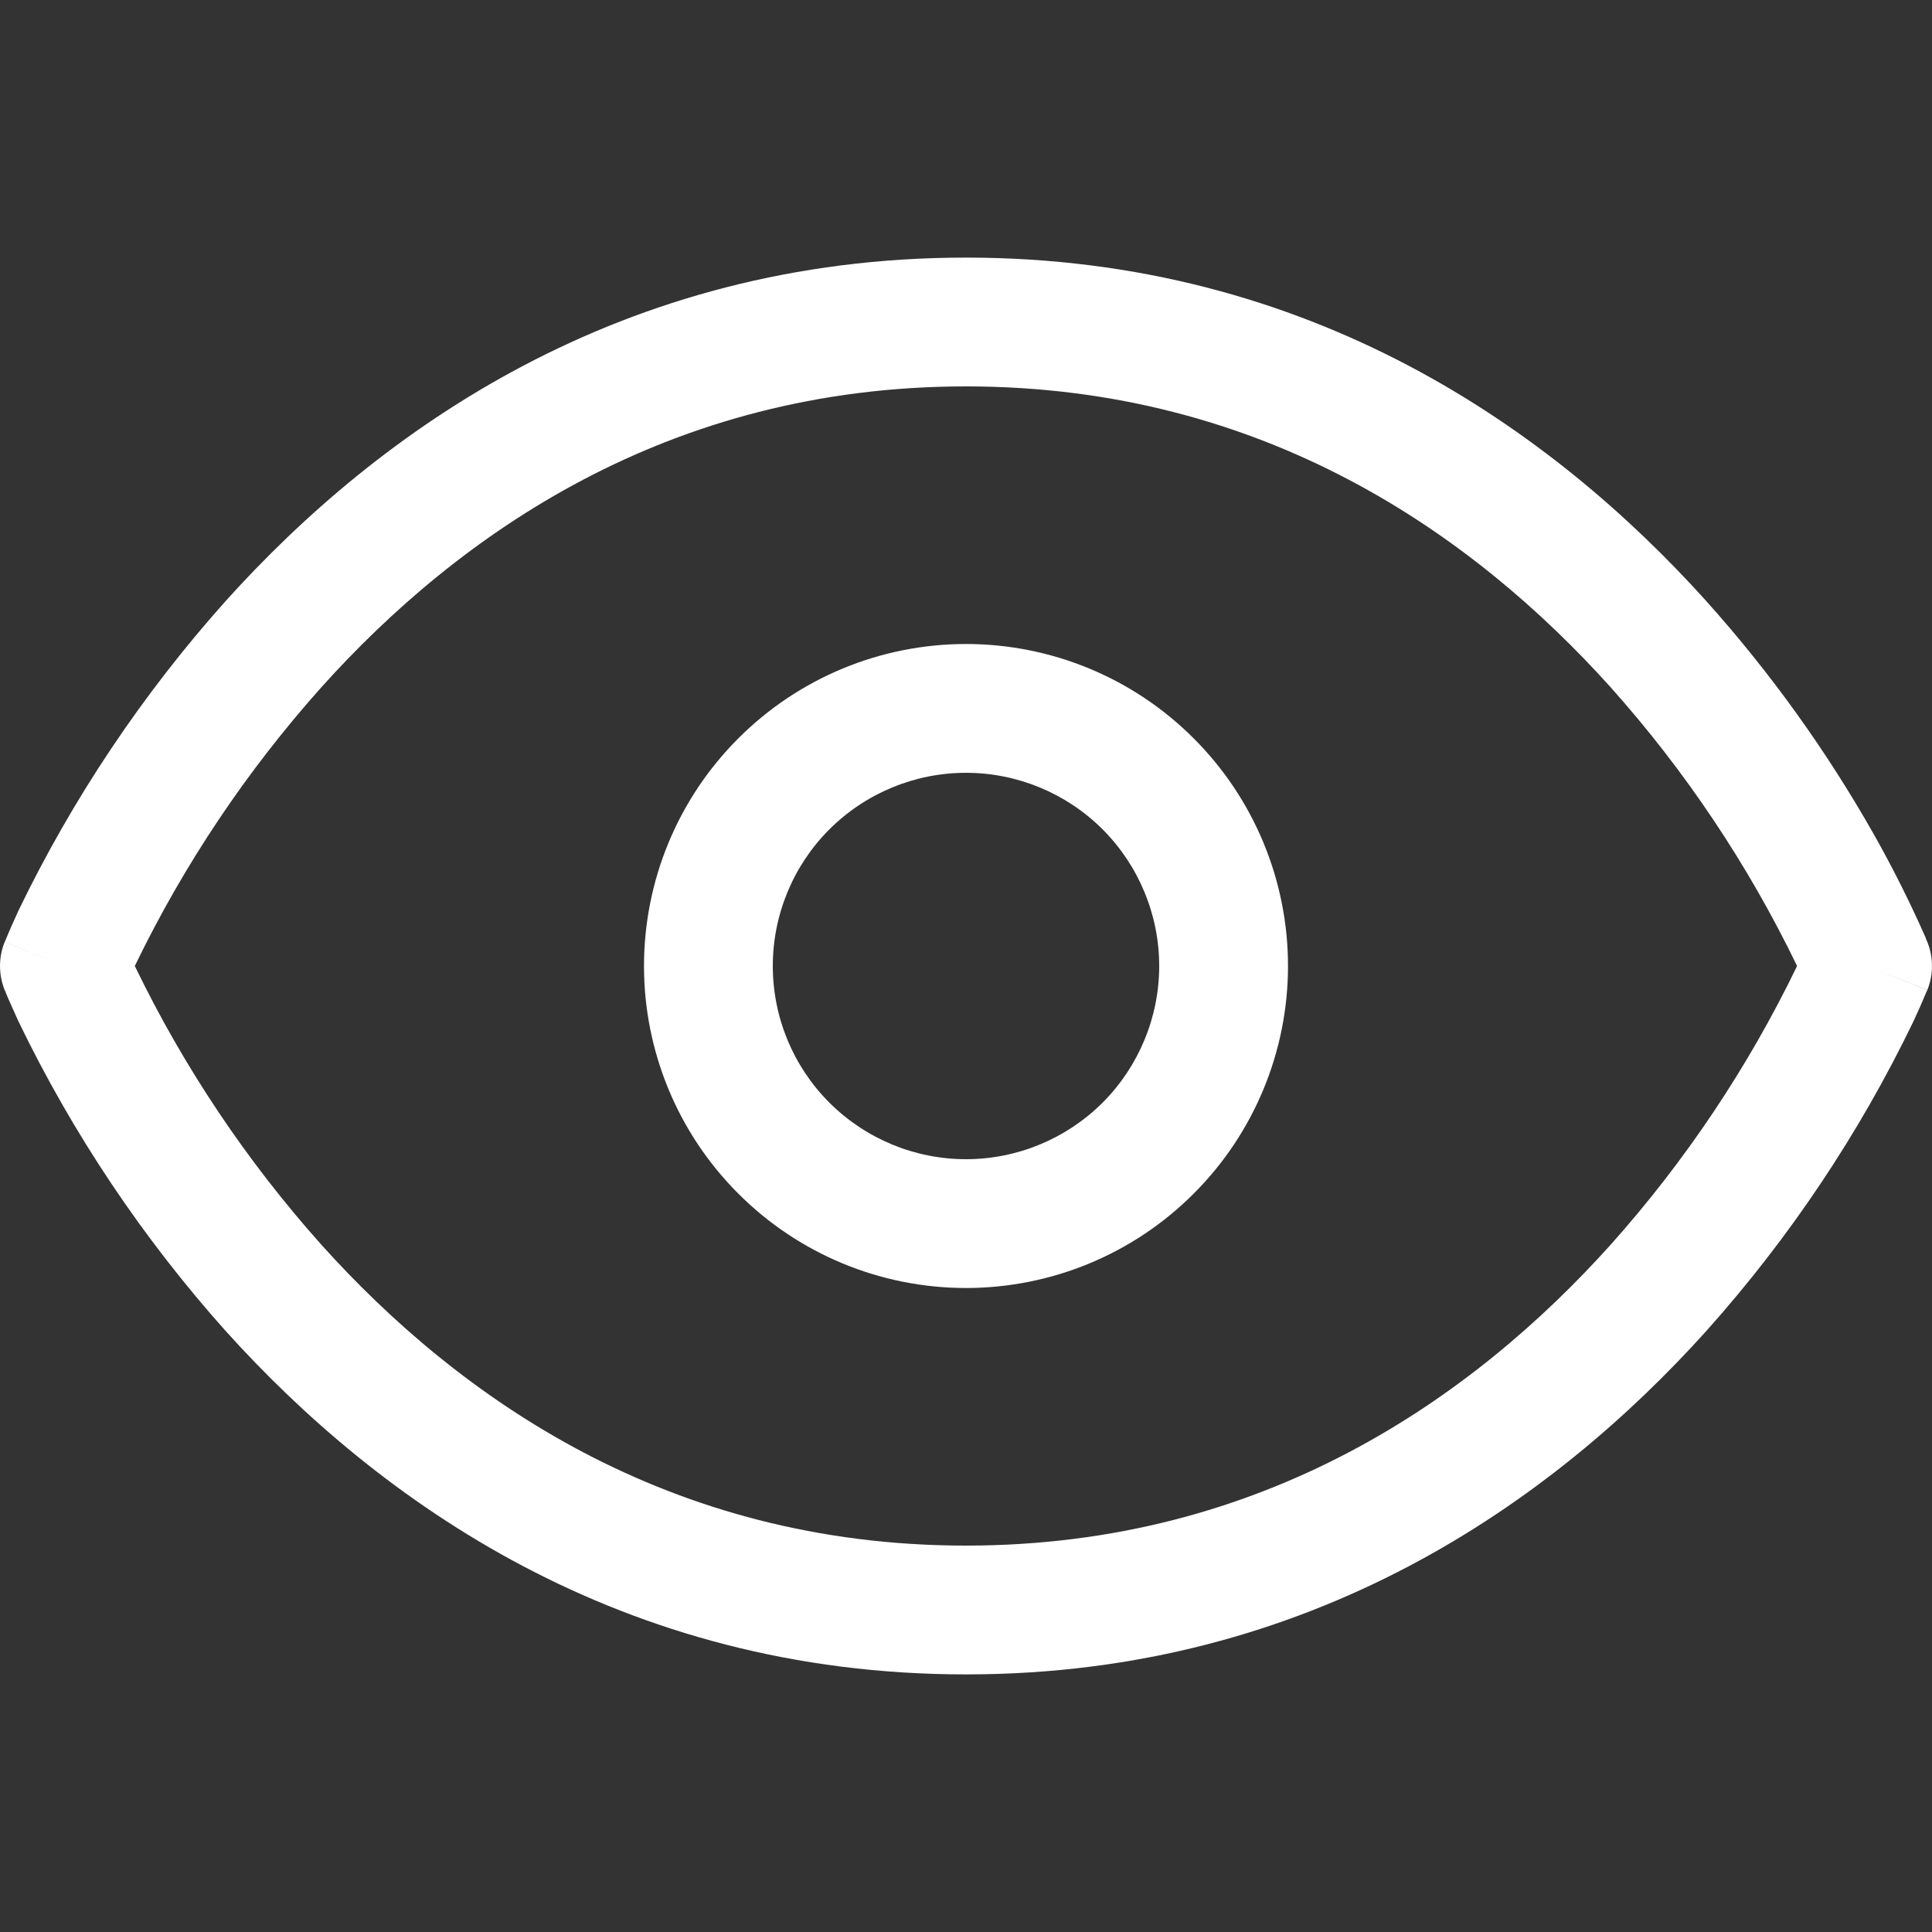 <svg width="18" height="18" viewBox="0 0 18 18" fill="none" xmlns="http://www.w3.org/2000/svg">
<rect x="0" y="0" width="18" height="18" fill="#333333" stroke="none"/>
<path d="M0.6 9L0.043 8.777C-0.014 8.92 -0.014 9.08 0.043 9.223L0.6 9ZM17.4 9L17.957 9.223C18.014 9.08 18.014 8.92 17.957 8.777L17.4 9ZM9 14.4C6.223 14.4 4.273 13.018 2.996 11.599C2.299 10.819 1.713 9.945 1.257 9.002C1.224 8.931 1.192 8.859 1.161 8.786L1.157 8.778V8.777L0.6 9L0.043 9.223V9.226L0.047 9.23C0.057 9.256 0.067 9.281 0.078 9.306L0.171 9.514C0.677 10.562 1.328 11.534 2.103 12.401C3.528 13.982 5.777 15.6 9 15.6V14.4ZM0.6 9L1.157 9.223L1.161 9.214C1.191 9.14 1.223 9.068 1.257 8.998C1.713 8.055 2.299 7.181 2.996 6.401C4.272 4.982 6.223 3.6 9 3.6V2.4C5.777 2.4 3.527 4.018 2.103 5.599C1.328 6.466 0.677 7.438 0.171 8.486C0.128 8.58 0.086 8.674 0.047 8.77L0.044 8.774V8.776H0.042L0.6 9ZM9 3.6C11.777 3.6 13.727 4.982 15.004 6.401C15.701 7.181 16.286 8.055 16.742 8.998C16.776 9.069 16.808 9.141 16.838 9.214L16.843 9.222V9.223L17.4 9L17.957 8.777V8.774L17.953 8.77C17.944 8.744 17.934 8.719 17.922 8.694C17.781 8.378 17.625 8.068 17.454 7.766C17.014 6.99 16.492 6.264 15.896 5.599C14.472 4.018 12.223 2.4 9 2.4V3.6ZM17.4 9C17.214 8.926 17.028 8.852 16.843 8.777L16.84 8.786L16.822 8.828L16.742 9.002C16.286 9.945 15.701 10.819 15.004 11.599C13.728 13.018 11.777 14.4 9 14.4V15.6C12.223 15.6 14.473 13.982 15.896 12.402C16.672 11.534 17.323 10.562 17.828 9.514C17.872 9.42 17.913 9.326 17.953 9.23L17.956 9.226V9.224H17.957L17.4 9ZM9 10.8C8.522 10.8 8.065 10.61 7.727 10.273C7.389 9.935 7.2 9.477 7.2 9H6C6 9.796 6.316 10.559 6.879 11.121C7.441 11.684 8.204 12 9 12V10.8ZM10.8 9C10.8 9.477 10.61 9.935 10.273 10.273C9.935 10.61 9.477 10.8 9 10.8V12C9.796 12 10.559 11.684 11.121 11.121C11.684 10.559 12 9.796 12 9H10.8ZM9 7.2C9.477 7.2 9.935 7.39 10.273 7.727C10.61 8.065 10.8 8.523 10.8 9H12C12 8.204 11.684 7.441 11.121 6.879C10.559 6.316 9.796 6 9 6V7.2ZM9 6C8.204 6 7.441 6.316 6.879 6.879C6.316 7.441 6 8.204 6 9H7.2C7.2 8.523 7.389 8.065 7.727 7.727C8.065 7.39 8.522 7.2 9 7.2V6Z" fill="white"/>
</svg>
